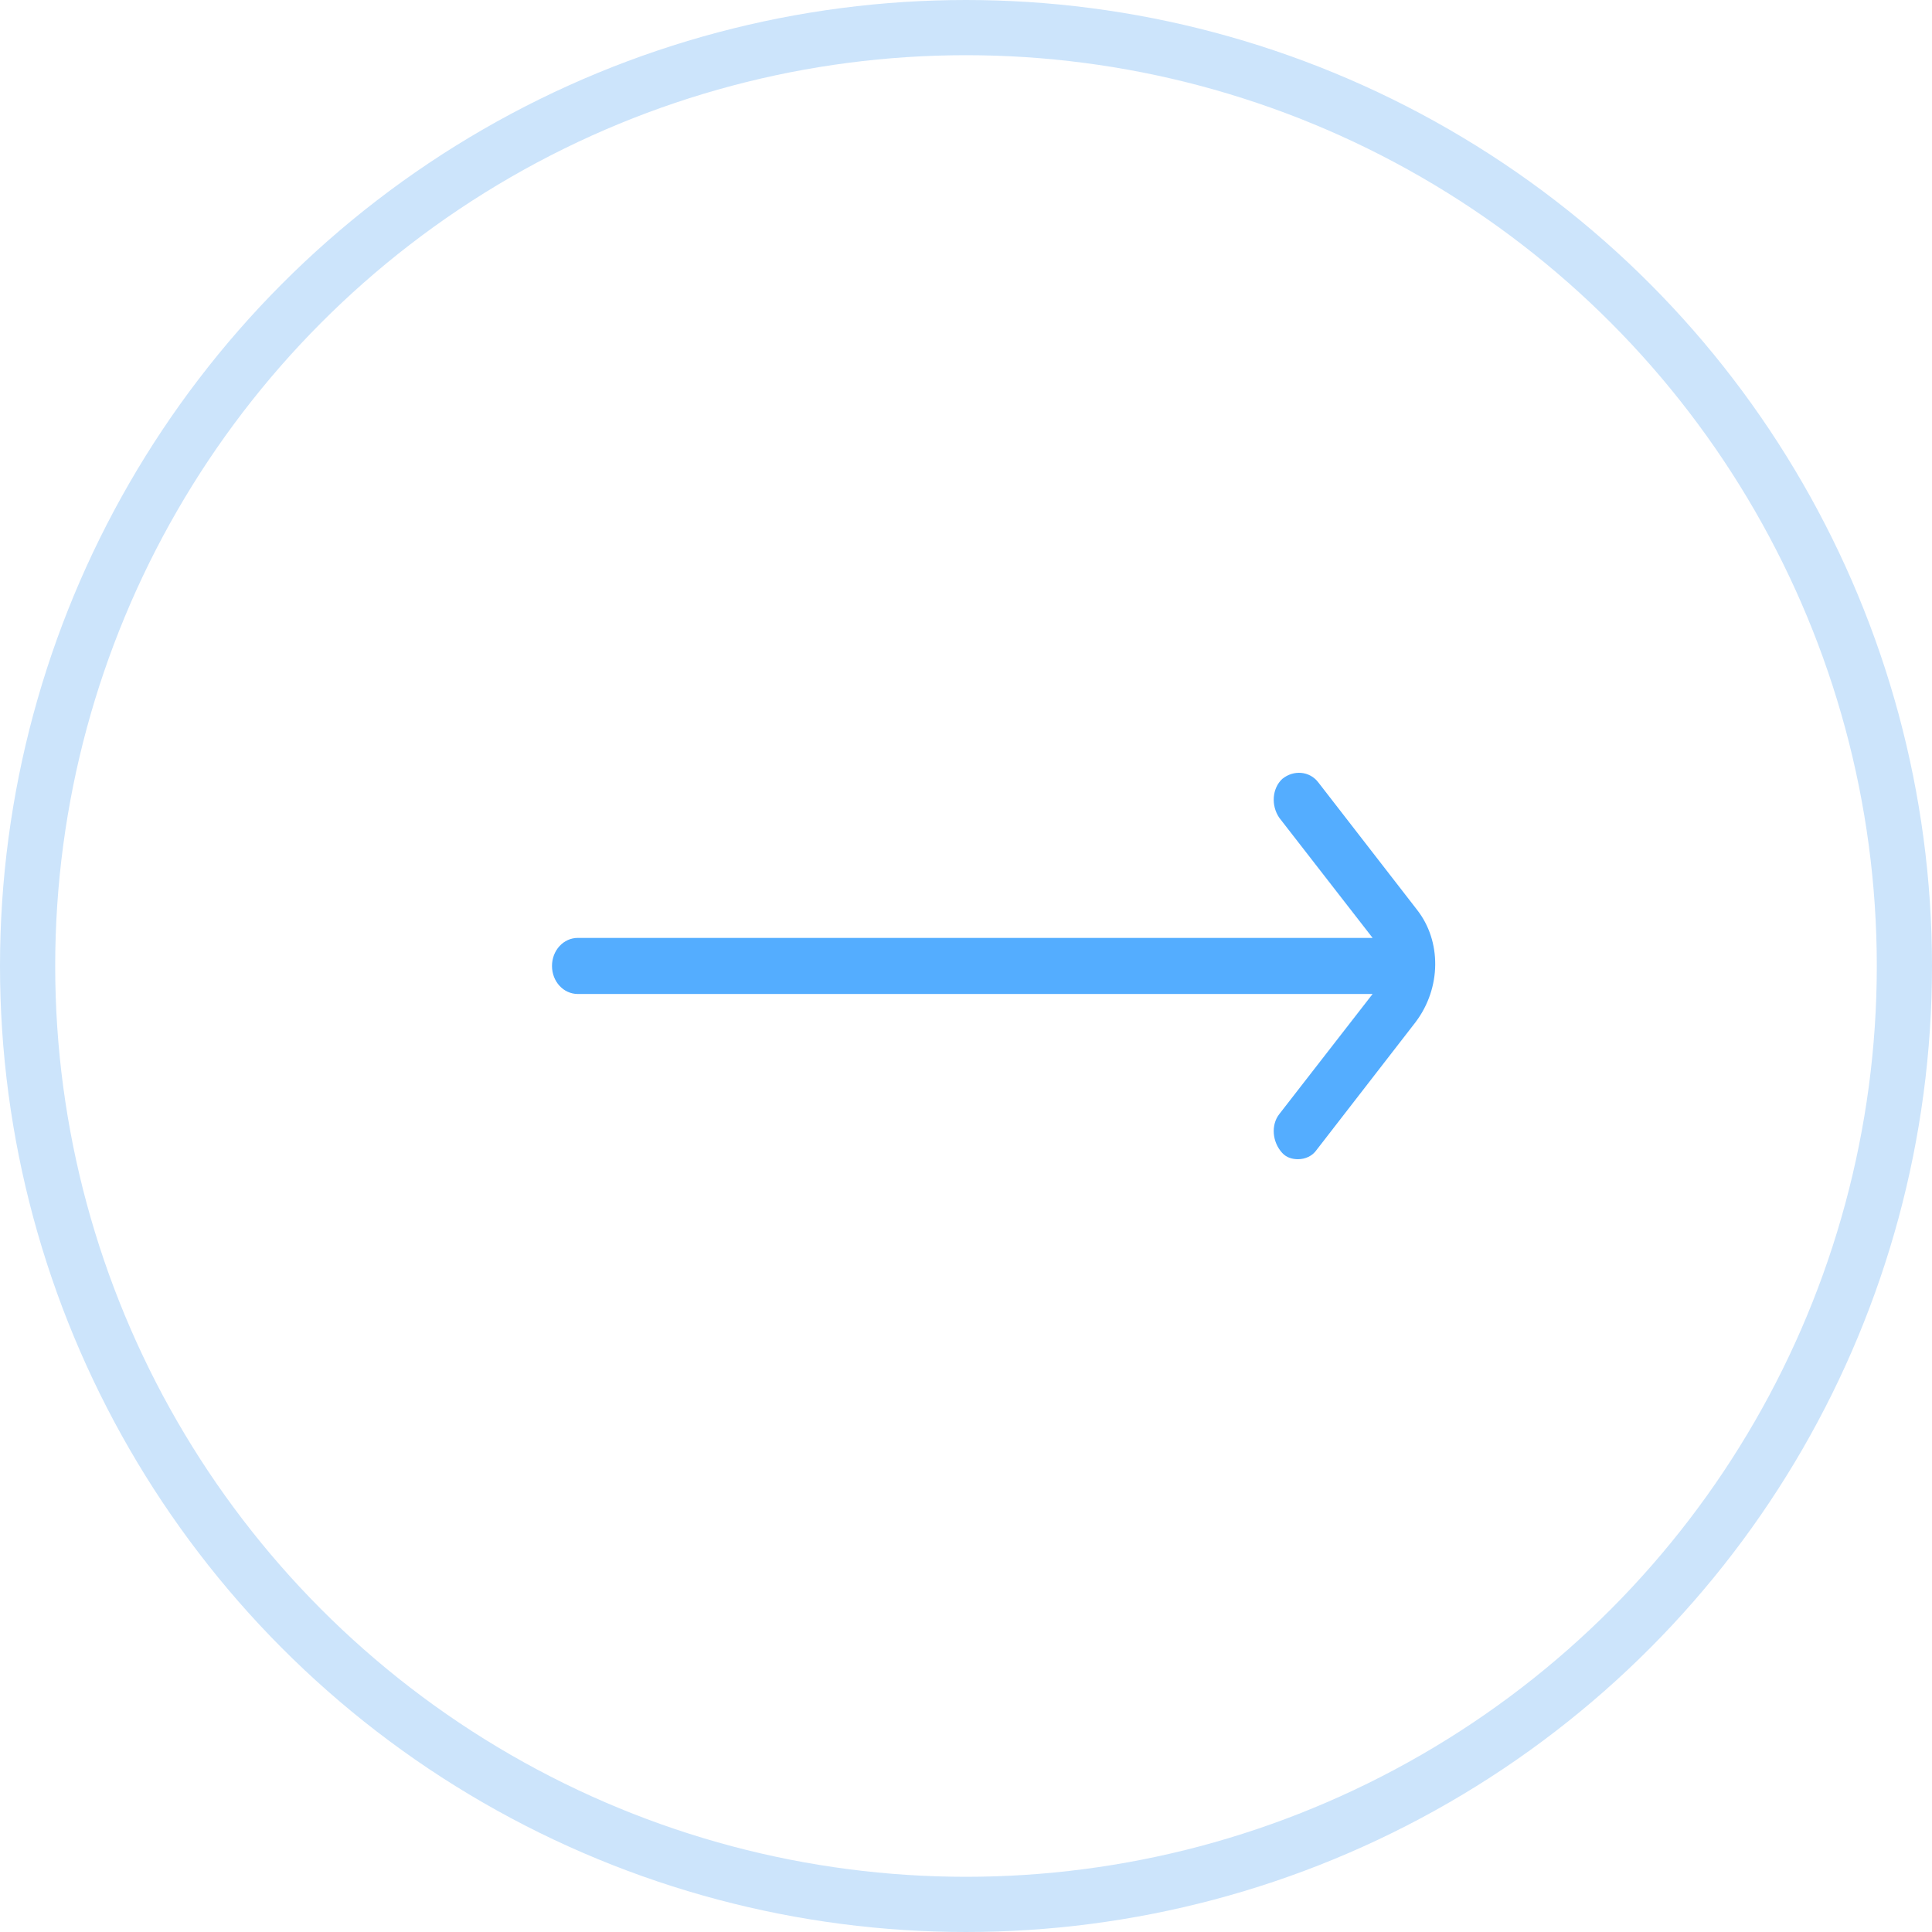 <svg width="35" height="35" fill="none" xmlns="http://www.w3.org/2000/svg">
    <path
        d="M25.672 16.483L23.878 14.168C23.723 13.97 23.437 13.942 23.229 14.111C23.047 14.281 23.021 14.591 23.177 14.817L24.866 16.991H10.468C10.208 16.991 10 17.217 10 17.499C10 17.782 10.208 18.007 10.468 18.007H24.866L23.177 20.181C23.021 20.379 23.047 20.689 23.229 20.887C23.307 20.972 23.411 21 23.515 21C23.645 21 23.775 20.944 23.852 20.831L25.646 18.515C26.114 17.894 26.114 17.047 25.672 16.483Z"
        fill="#54ADFF" />
    <circle cx="17.5" cy="17.5" r="17" stroke="#CCE4FB" />
</svg>